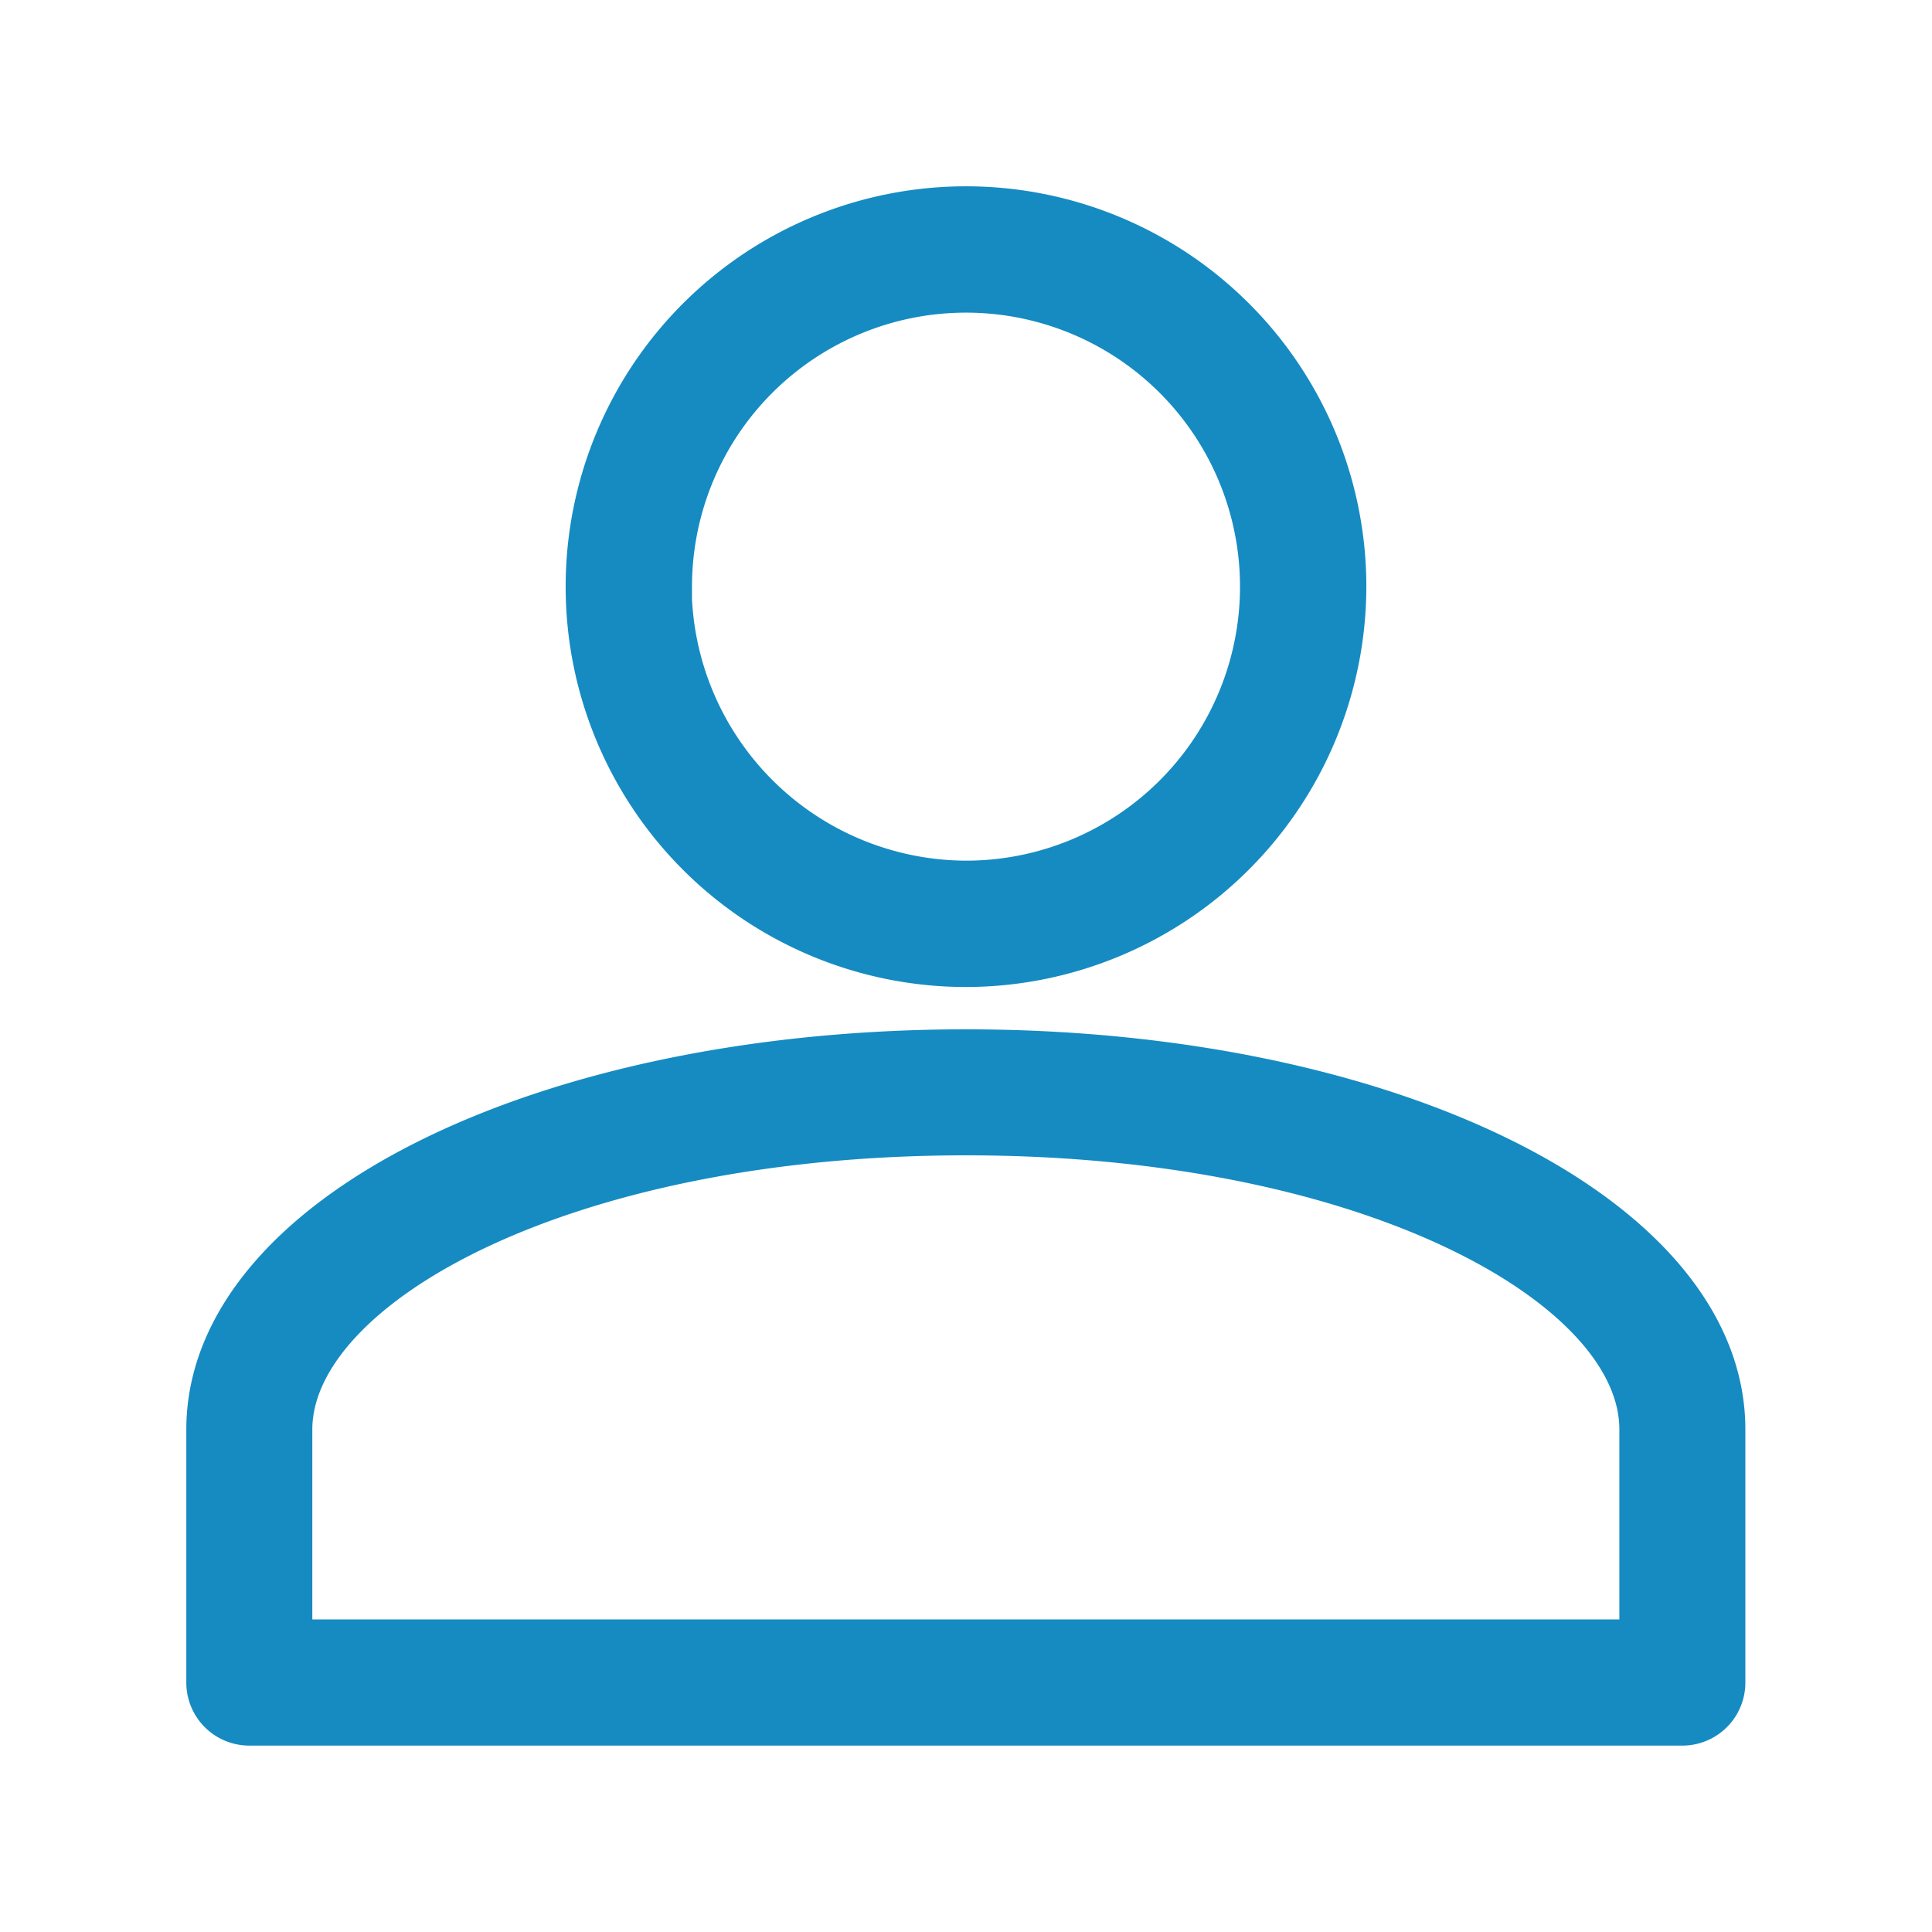 <svg id="User_icon" data-name="User icon" xmlns="http://www.w3.org/2000/svg" width="23" height="23" viewBox="0 0 23 23">
  <g id="Rectangle_8411" data-name="Rectangle 8411" fill="#158bc2" stroke="#158bc2" stroke-width="0.5" opacity="0">
    <rect width="23" height="23" stroke="none"/>
    <rect x="0.25" y="0.25" width="22.5" height="22.5" fill="none"/>
  </g>
  <g id="member-icon" transform="translate(2.468 2.468)">
    <path id="Path_38338" data-name="Path 38338" d="M14.032,55C8.974,55,5,56.987,5,59.516v3.011a.5.5,0,0,0,.5.5h17.06a.5.5,0,0,0,.5-.5V59.516C23.064,56.987,19.09,55,14.032,55Zm8.028,7.025H6V59.516C6,57.81,9.235,56,14.032,56s8.028,1.806,8.028,3.512Z" transform="translate(-5 -44.964)" fill="#158bc2" stroke="#158bc2" stroke-width="0.5"/>
    <path id="Path_38339" data-name="Path 38339" d="M36.532,9.516a4.516,4.516,0,1,0-4.516,4.516A4.523,4.523,0,0,0,36.532,9.516Zm-8.028,0a3.512,3.512,0,1,1,3.512,3.512A3.529,3.529,0,0,1,28.5,9.516Z" transform="translate(-22.984 -5)" fill="#158bc2" stroke="#158bc2" stroke-width="0.5"/>
  </g>
</svg>
